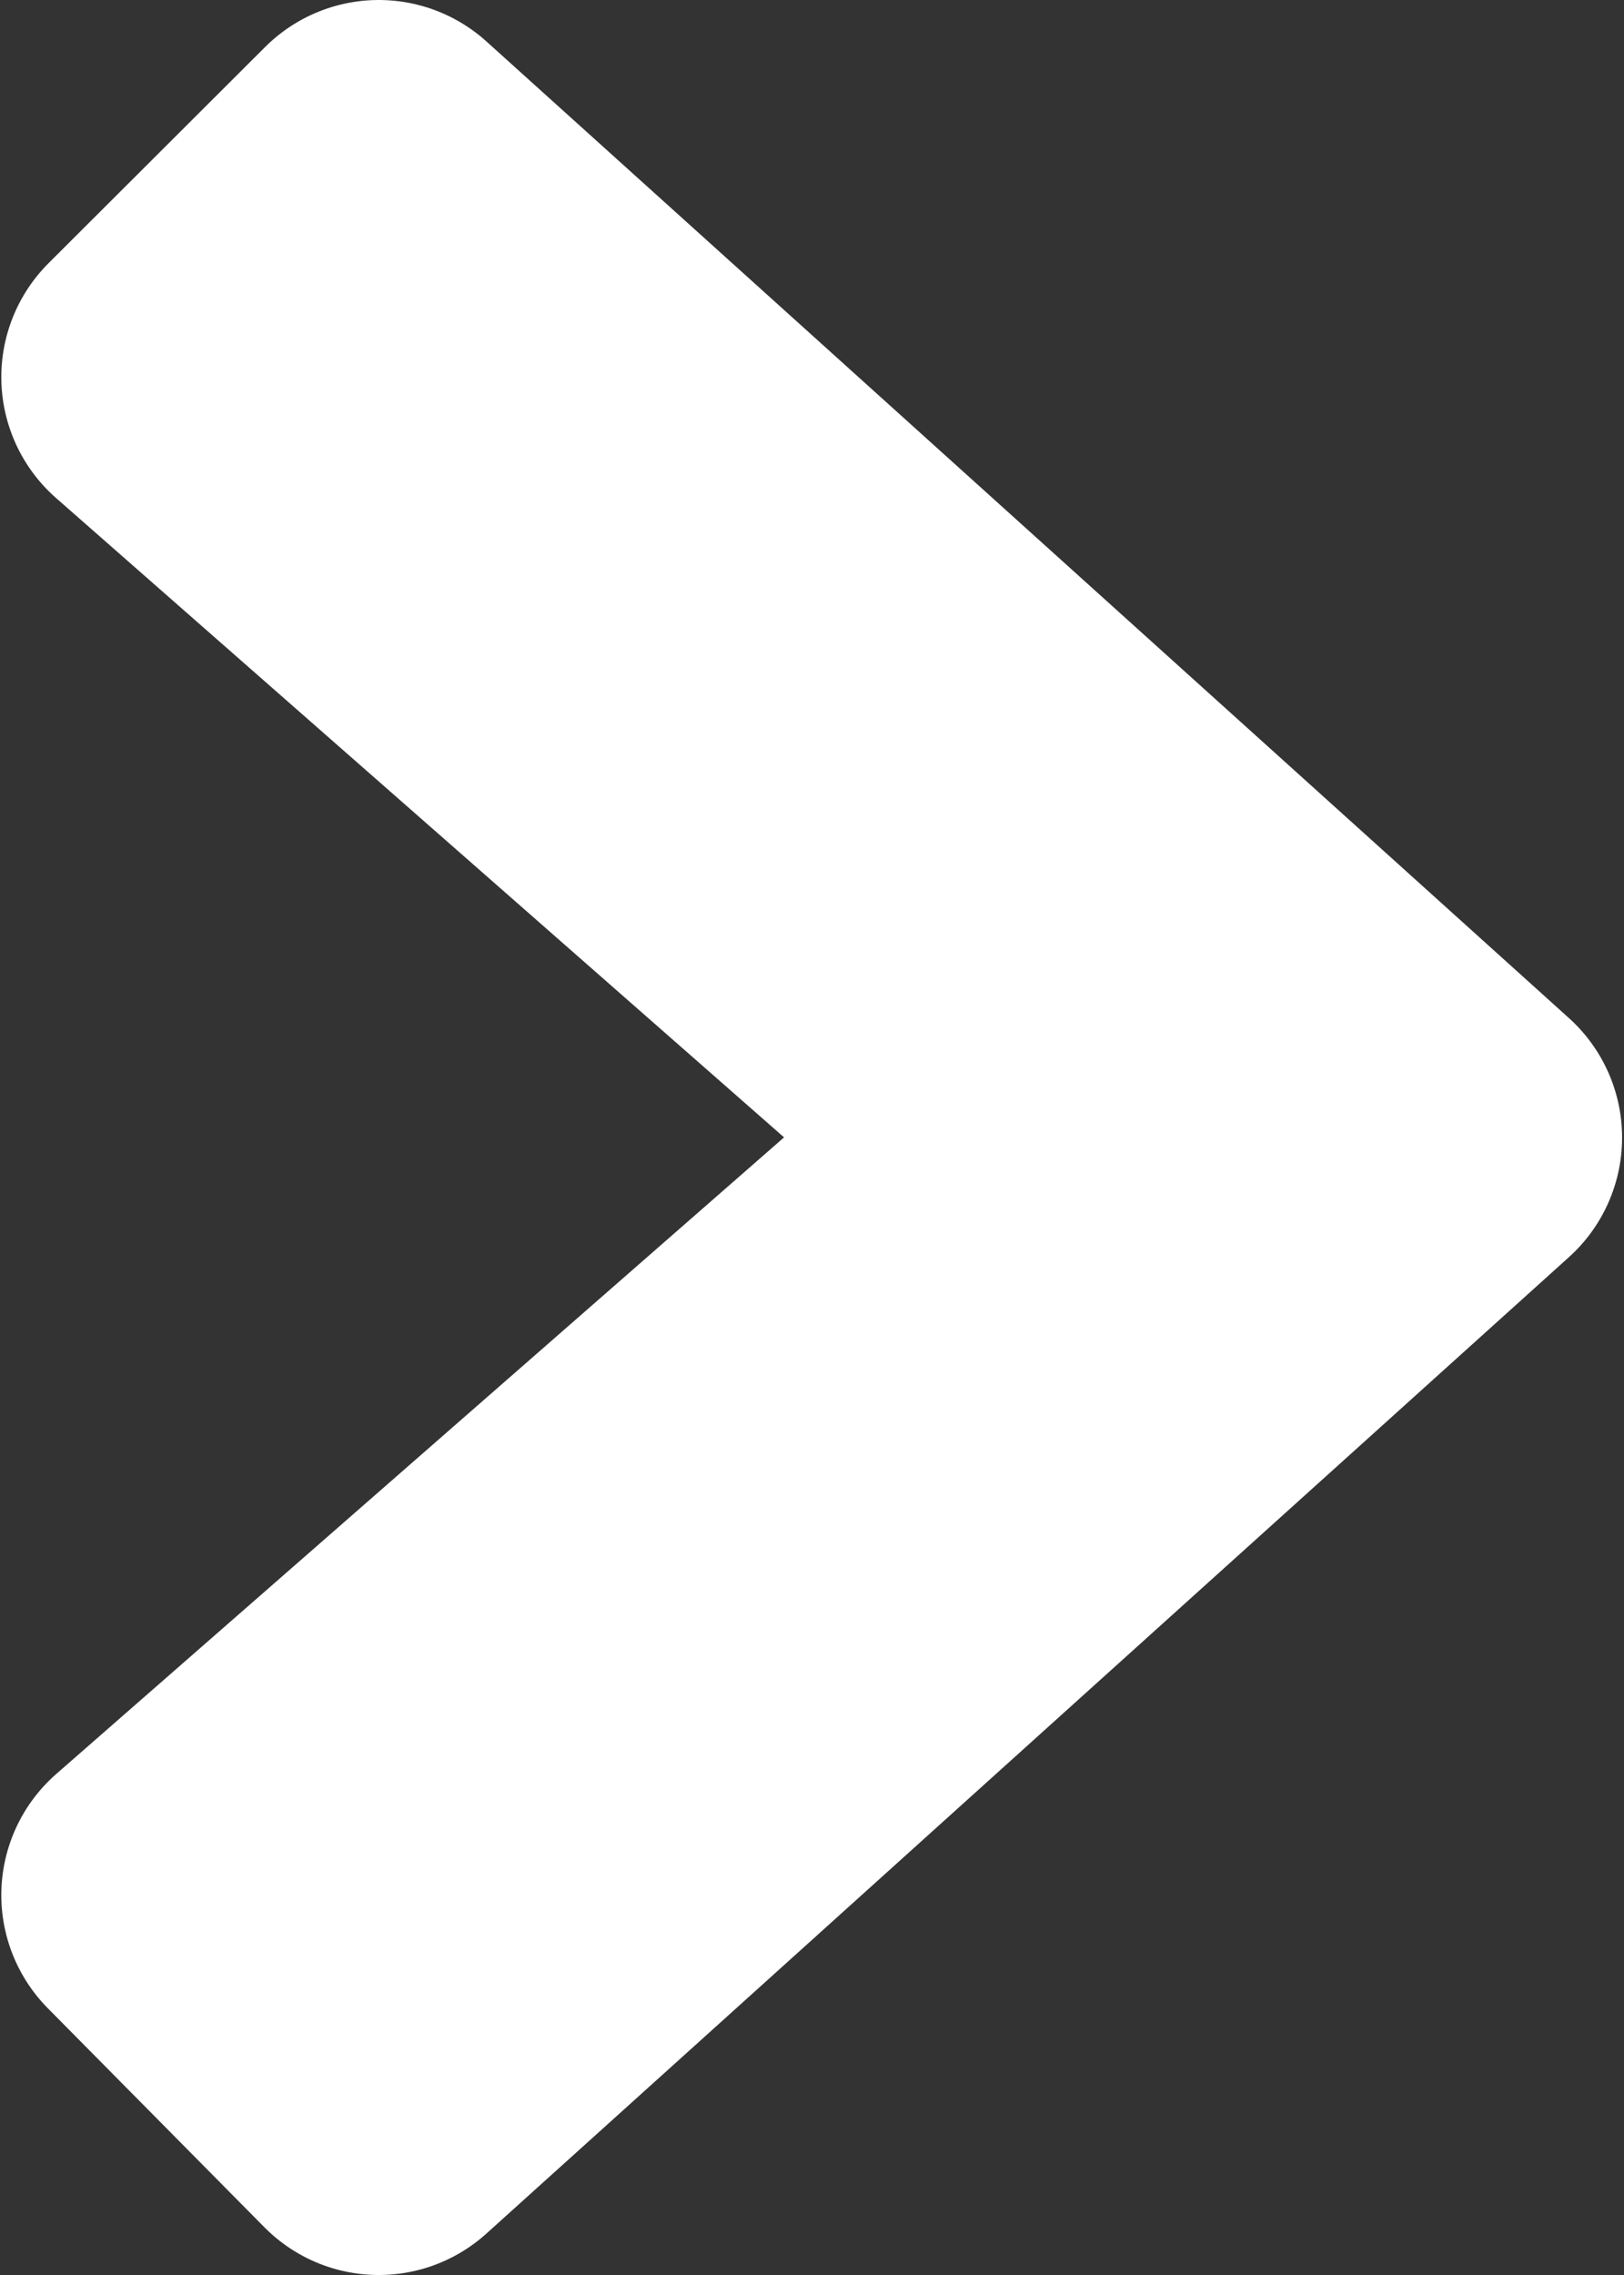 <?xml version="1.0" encoding="UTF-8"?>
<svg width="505px" height="707px" viewBox="0 0 505 707" version="1.1" xmlns="http://www.w3.org/2000/svg" xmlns:xlink="http://www.w3.org/1999/xlink">
    <rect x="0" y="0" width="505" height="707" fill="#333333" stroke="none"/>
    <title>路径</title>
    <g id="页面-1" stroke="none" stroke-width="1" fill="none" fill-rule="evenodd" stroke-linejoin="round">
        <polygon id="路径" stroke="#ffffff" stroke-width="100" fill="#ffffff" fill-rule="nonzero" points="117.763 657 454.407 353.534 117.763 50 50.407 117.19 319.696 353.534 50.407 588.934"></polygon>
    </g>
</svg>